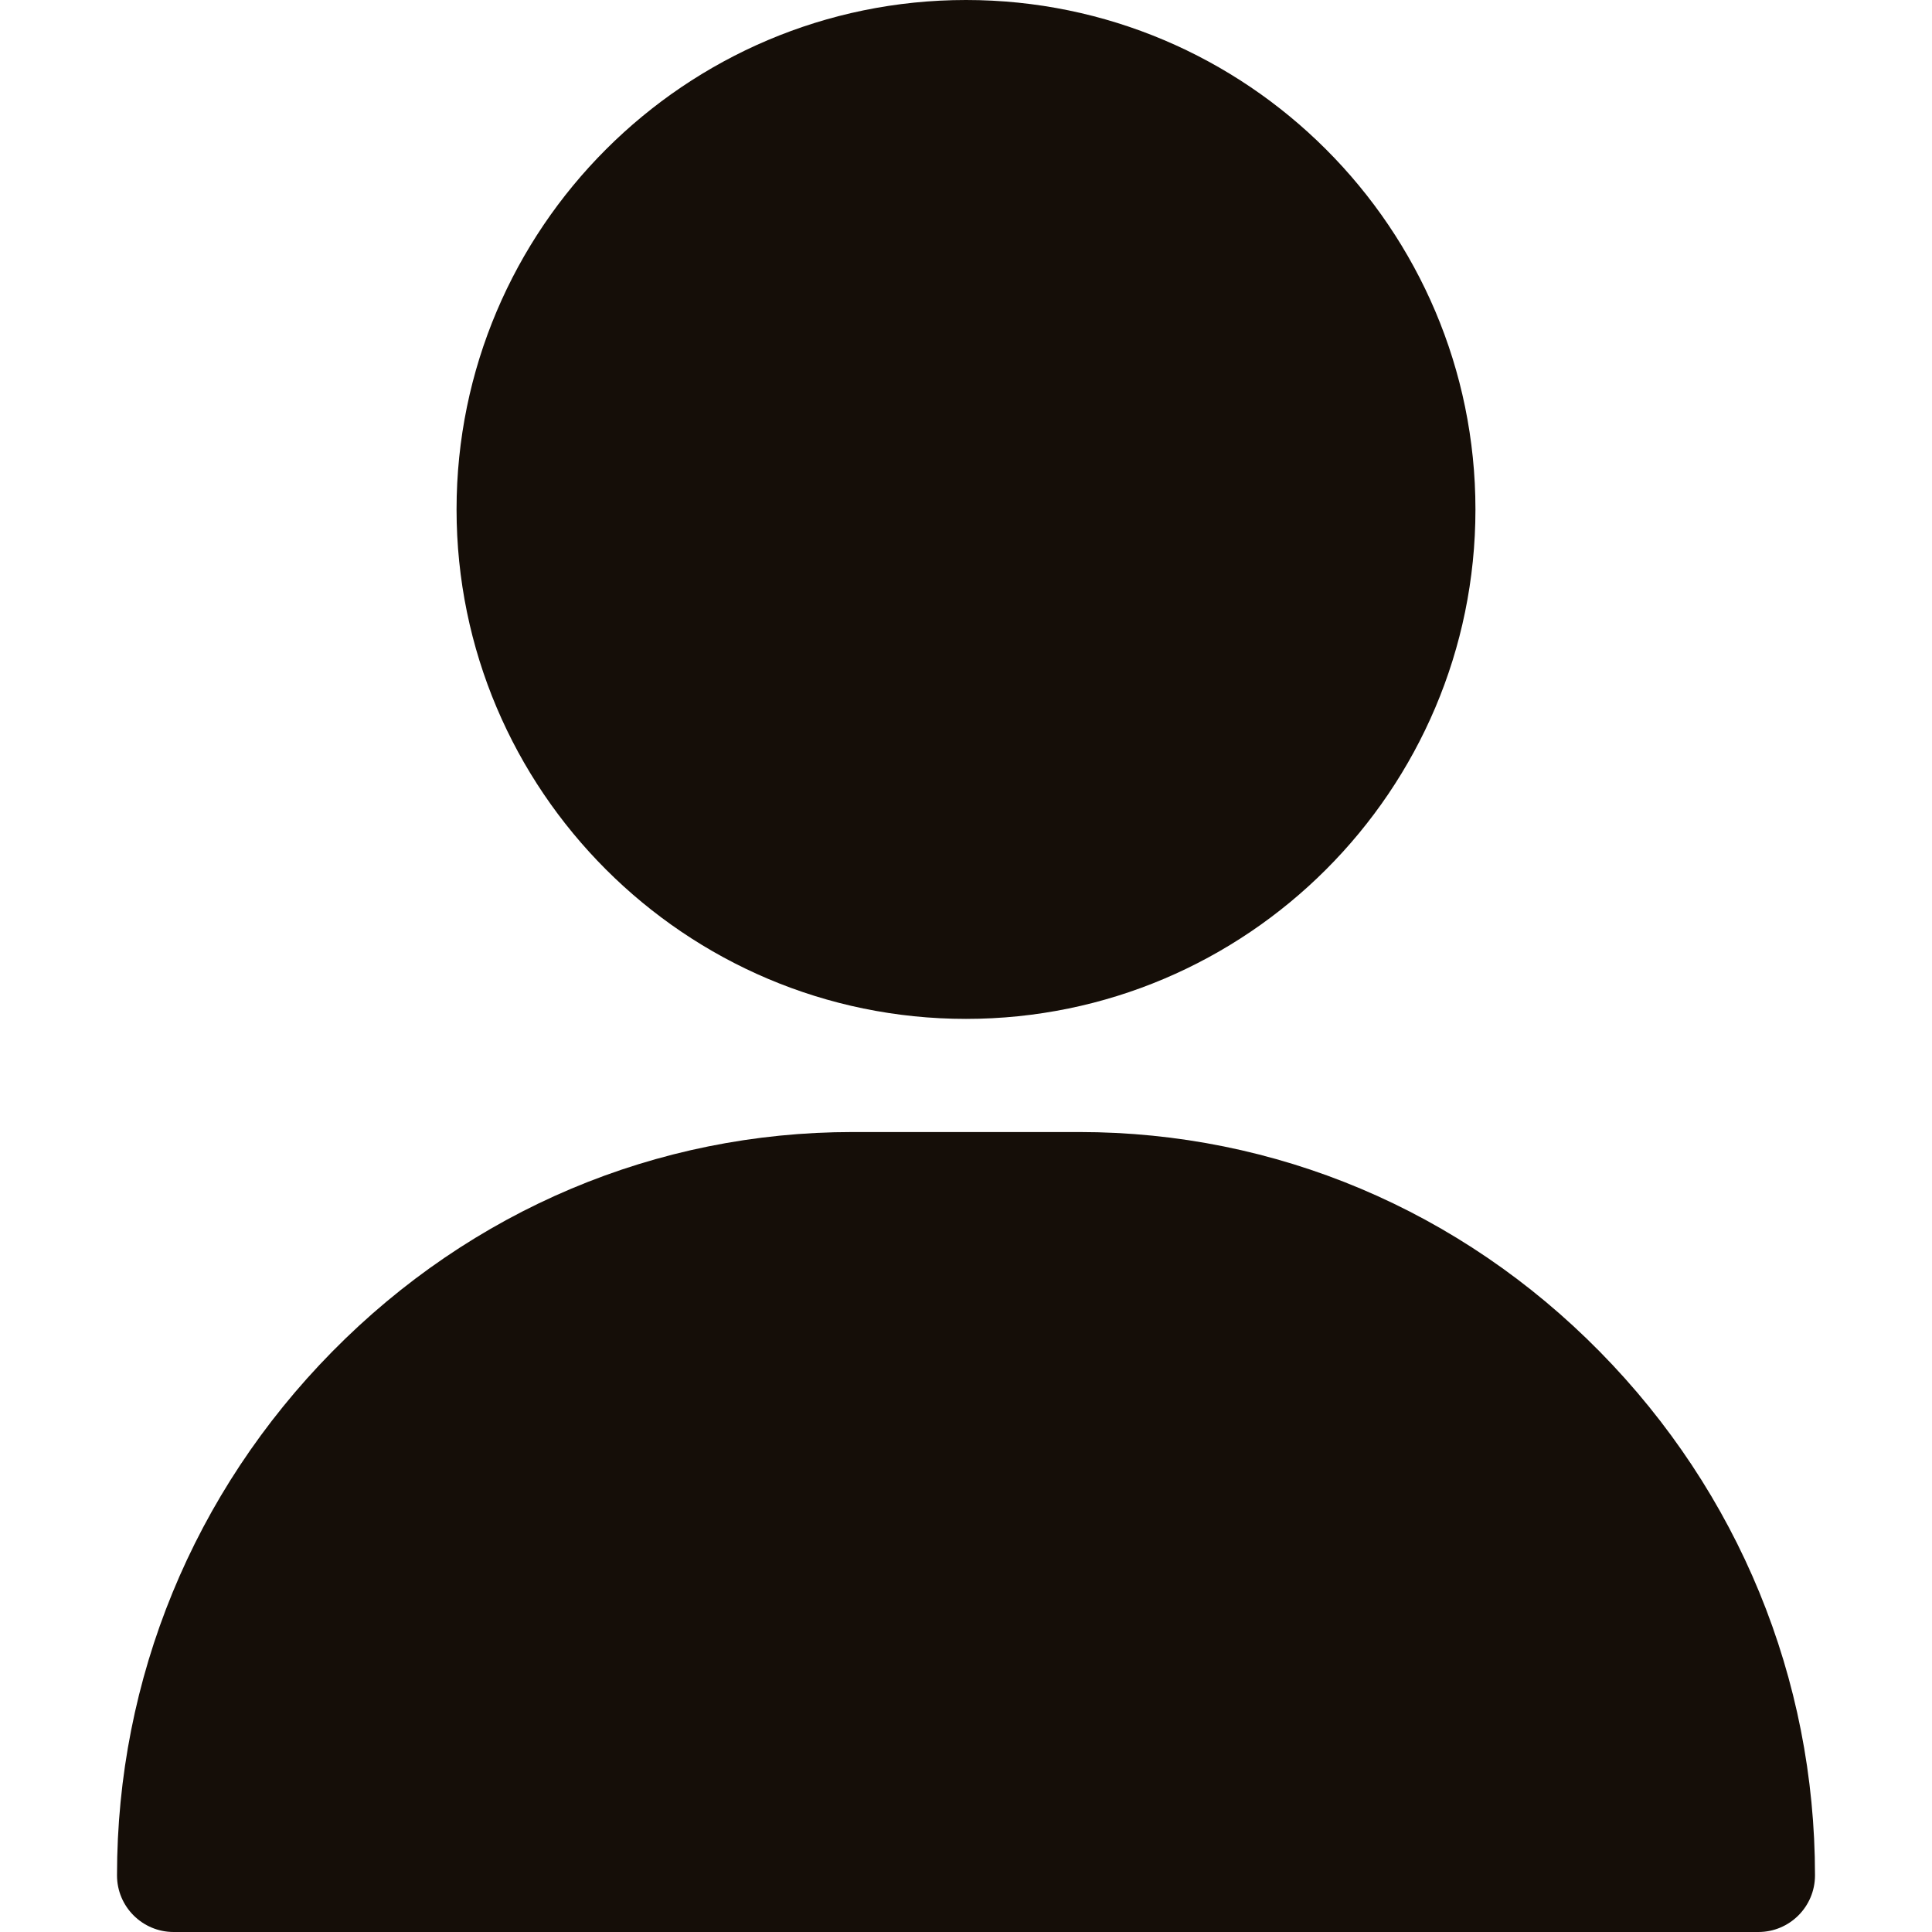 <svg width="16" height="16" viewBox="0 0 16 16" fill="none" xmlns="http://www.w3.org/2000/svg">
<path d="M8 0C5.674 0 3.781 1.893 3.781 4.219C3.781 6.545 5.674 8.438 8 8.438C10.326 8.438 12.219 6.545 12.219 4.219C12.219 1.893 10.326 0 8 0Z" fill="#150E08"/>
<path d="M13.249 11.194C12.094 10.021 10.563 9.375 8.938 9.375H7.062C5.437 9.375 3.906 10.021 2.751 11.194C1.602 12.361 0.969 13.901 0.969 15.531C0.969 15.79 1.179 16 1.438 16H14.562C14.821 16 15.031 15.79 15.031 15.531C15.031 13.901 14.398 12.361 13.249 11.194Z" fill="#150E08"/>
</svg>
